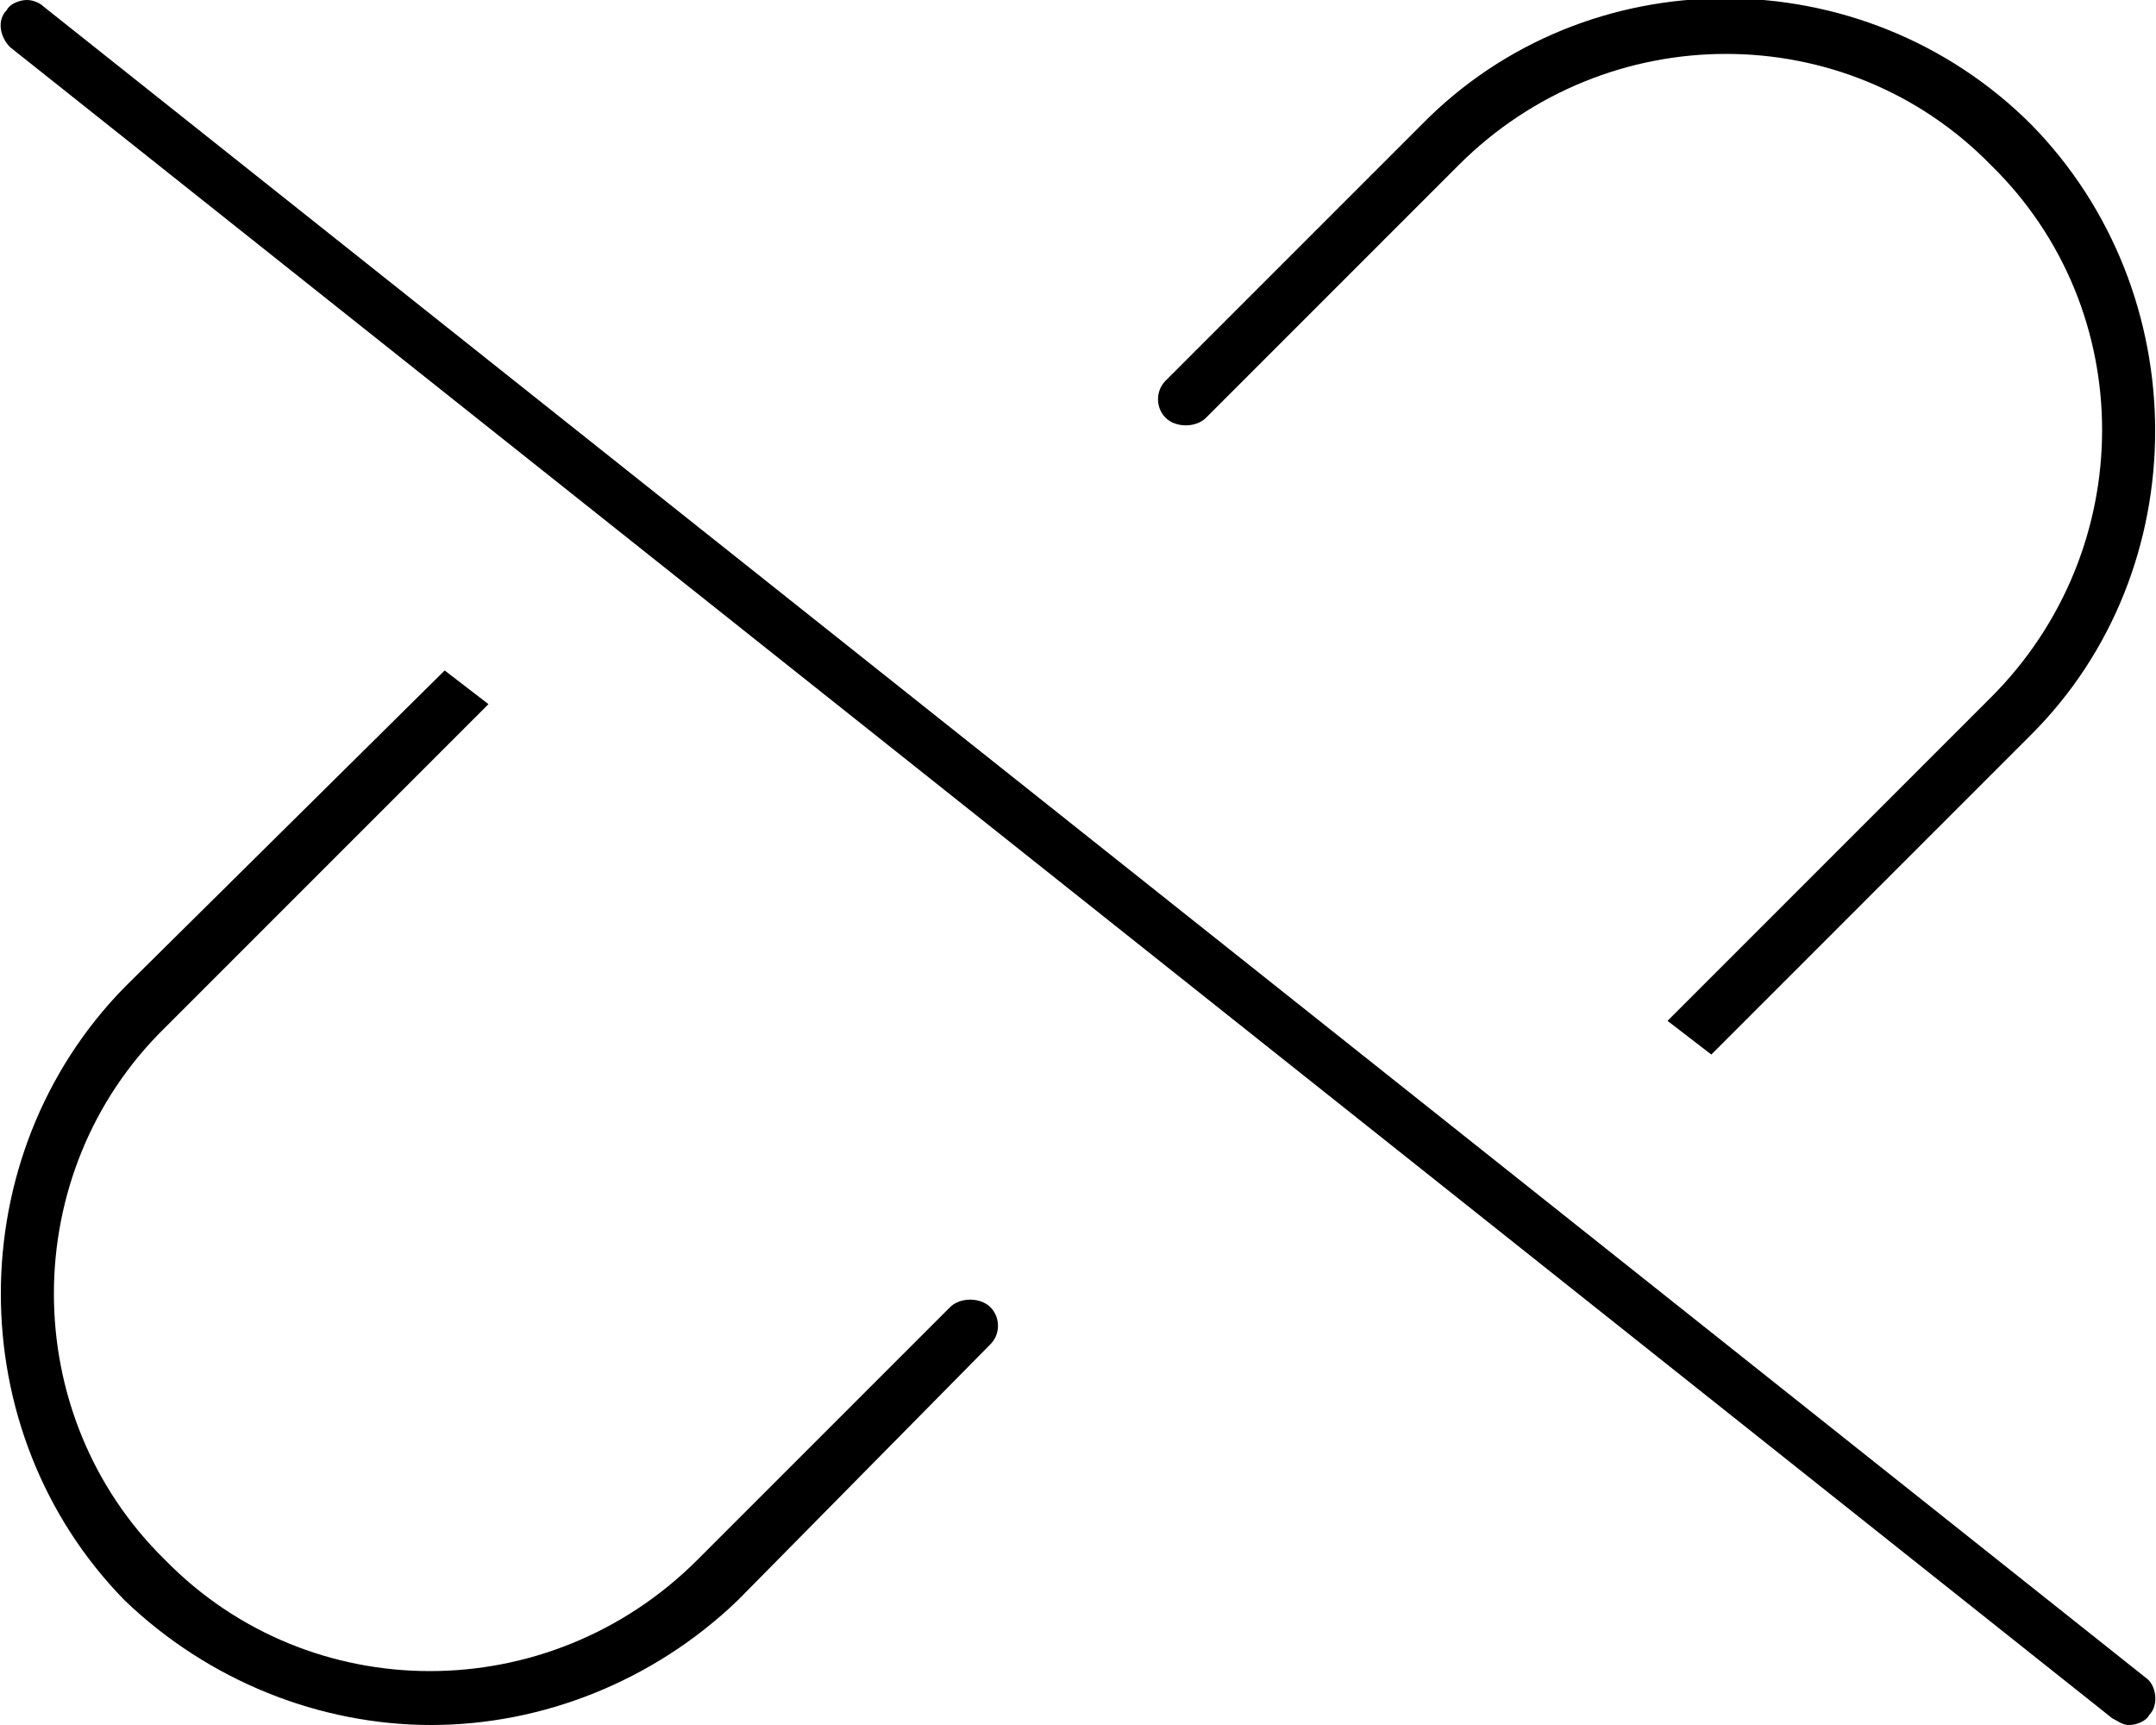<svg xmlns="http://www.w3.org/2000/svg" viewBox="0 0 640 512"><!-- Font Awesome Pro 6.0.0-alpha1 by @fontawesome - https://fontawesome.com License - https://fontawesome.com/license (Commercial License) --><path d="M358 124L433 49C477 5 548 5 591 49C635 92 635 163 591 207L495 303L508 313L603 218C652 169 652 87 603 37C553 -13 471 -13 422 37L346 113C343 116 343 121 346 124C349 127 355 127 358 124ZM282 388L207 463C163 507 92 507 49 463C5 420 5 348 49 305L145 209L132 199L37 293C-12 343 -12 425 37 475C62 499 95 512 128 512C161 512 194 499 219 475L294 399C297 396 297 391 294 388C291 385 285 385 282 388ZM13 2C12 1 10 0 8 0C6 0 3 1 2 3C-1 6 0 11 3 14L627 510C629 511 630 512 632 512C634 512 637 511 638 509C641 506 640 500 637 498L13 2Z"/></svg>